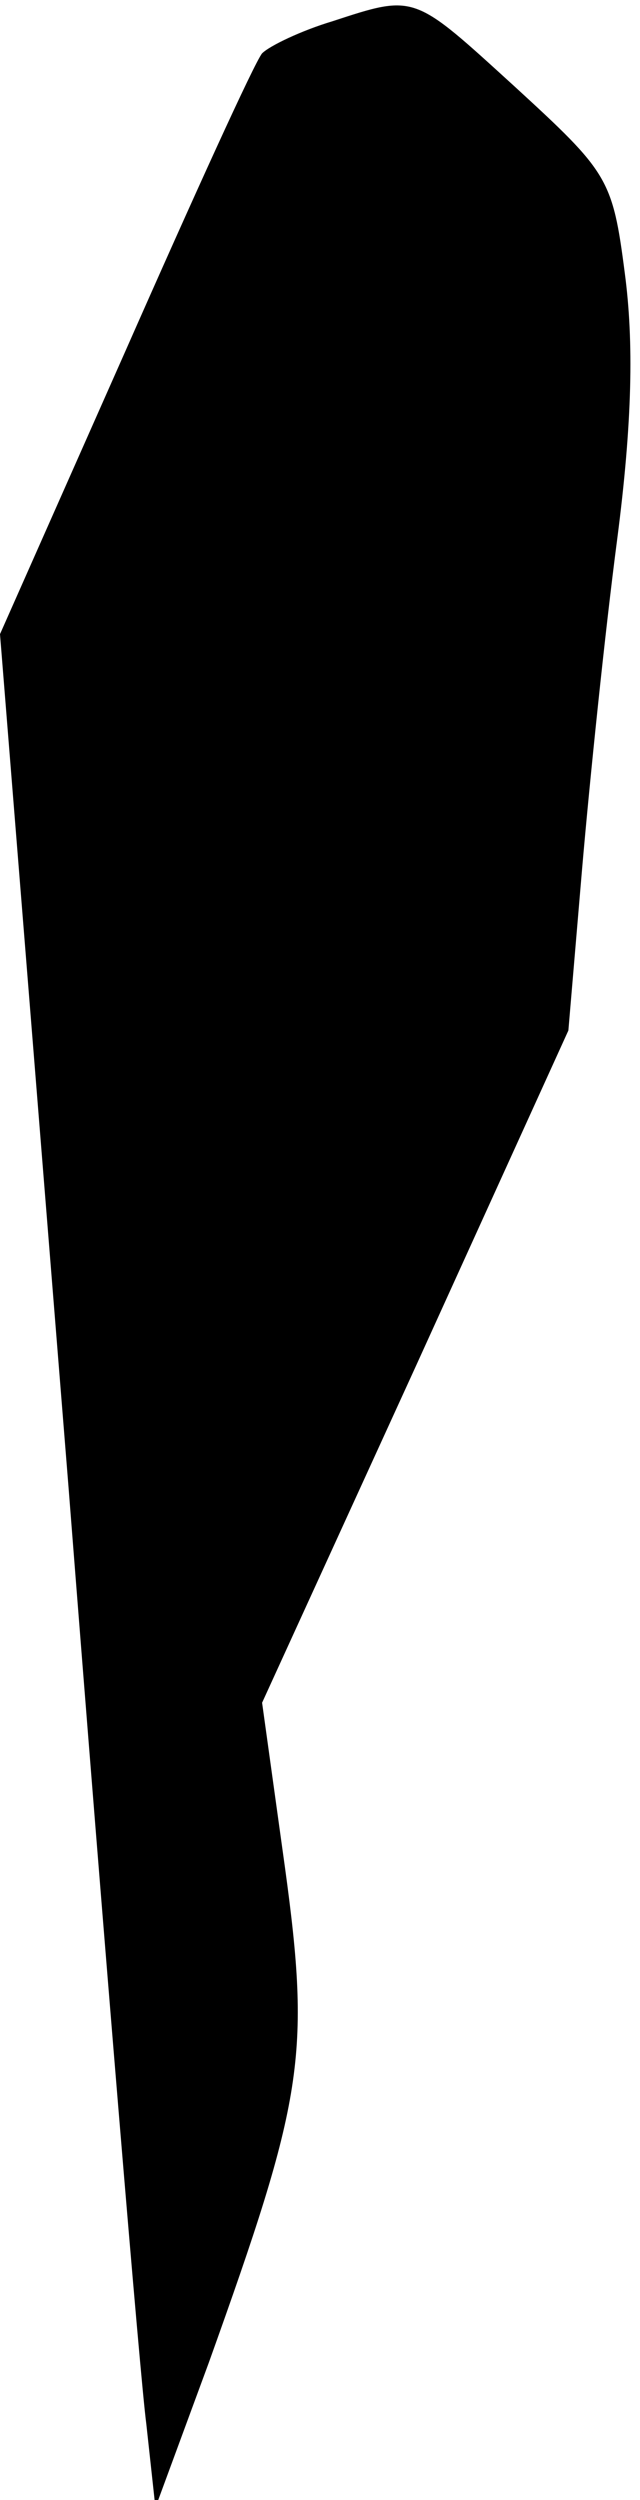 <?xml version="1.0" standalone="no"?>
<!DOCTYPE svg PUBLIC "-//W3C//DTD SVG 20010904//EN"
 "http://www.w3.org/TR/2001/REC-SVG-20010904/DTD/svg10.dtd">
<svg version="1.0" xmlns="http://www.w3.org/2000/svg"
 width="42pt" height="164pt" viewBox="0 0 42 164"
 preserveAspectRatio="xMidYMid meet">
<g transform="translate(0,164) scale(0.1,-0.1)"
fill="#000000" stroke="none">
<path fill="#000000" stroke="none" d="M218 1626 c-20 -6 -41 -16 -46 -21 -5
-6 -45 -94 -90 -196 l-82 -185 45 -560 c24 -307 47 -584 51 -614 l6 -55 35 95
c62 173 67 201 50 325 l-15 108 101 221 100 220 9 106 c5 58 15 155 23 216 10
77 11 130 5 175 -8 62 -11 66 -72 122 -67 61 -65 61 -120 43z"/>
</g>
</svg>

